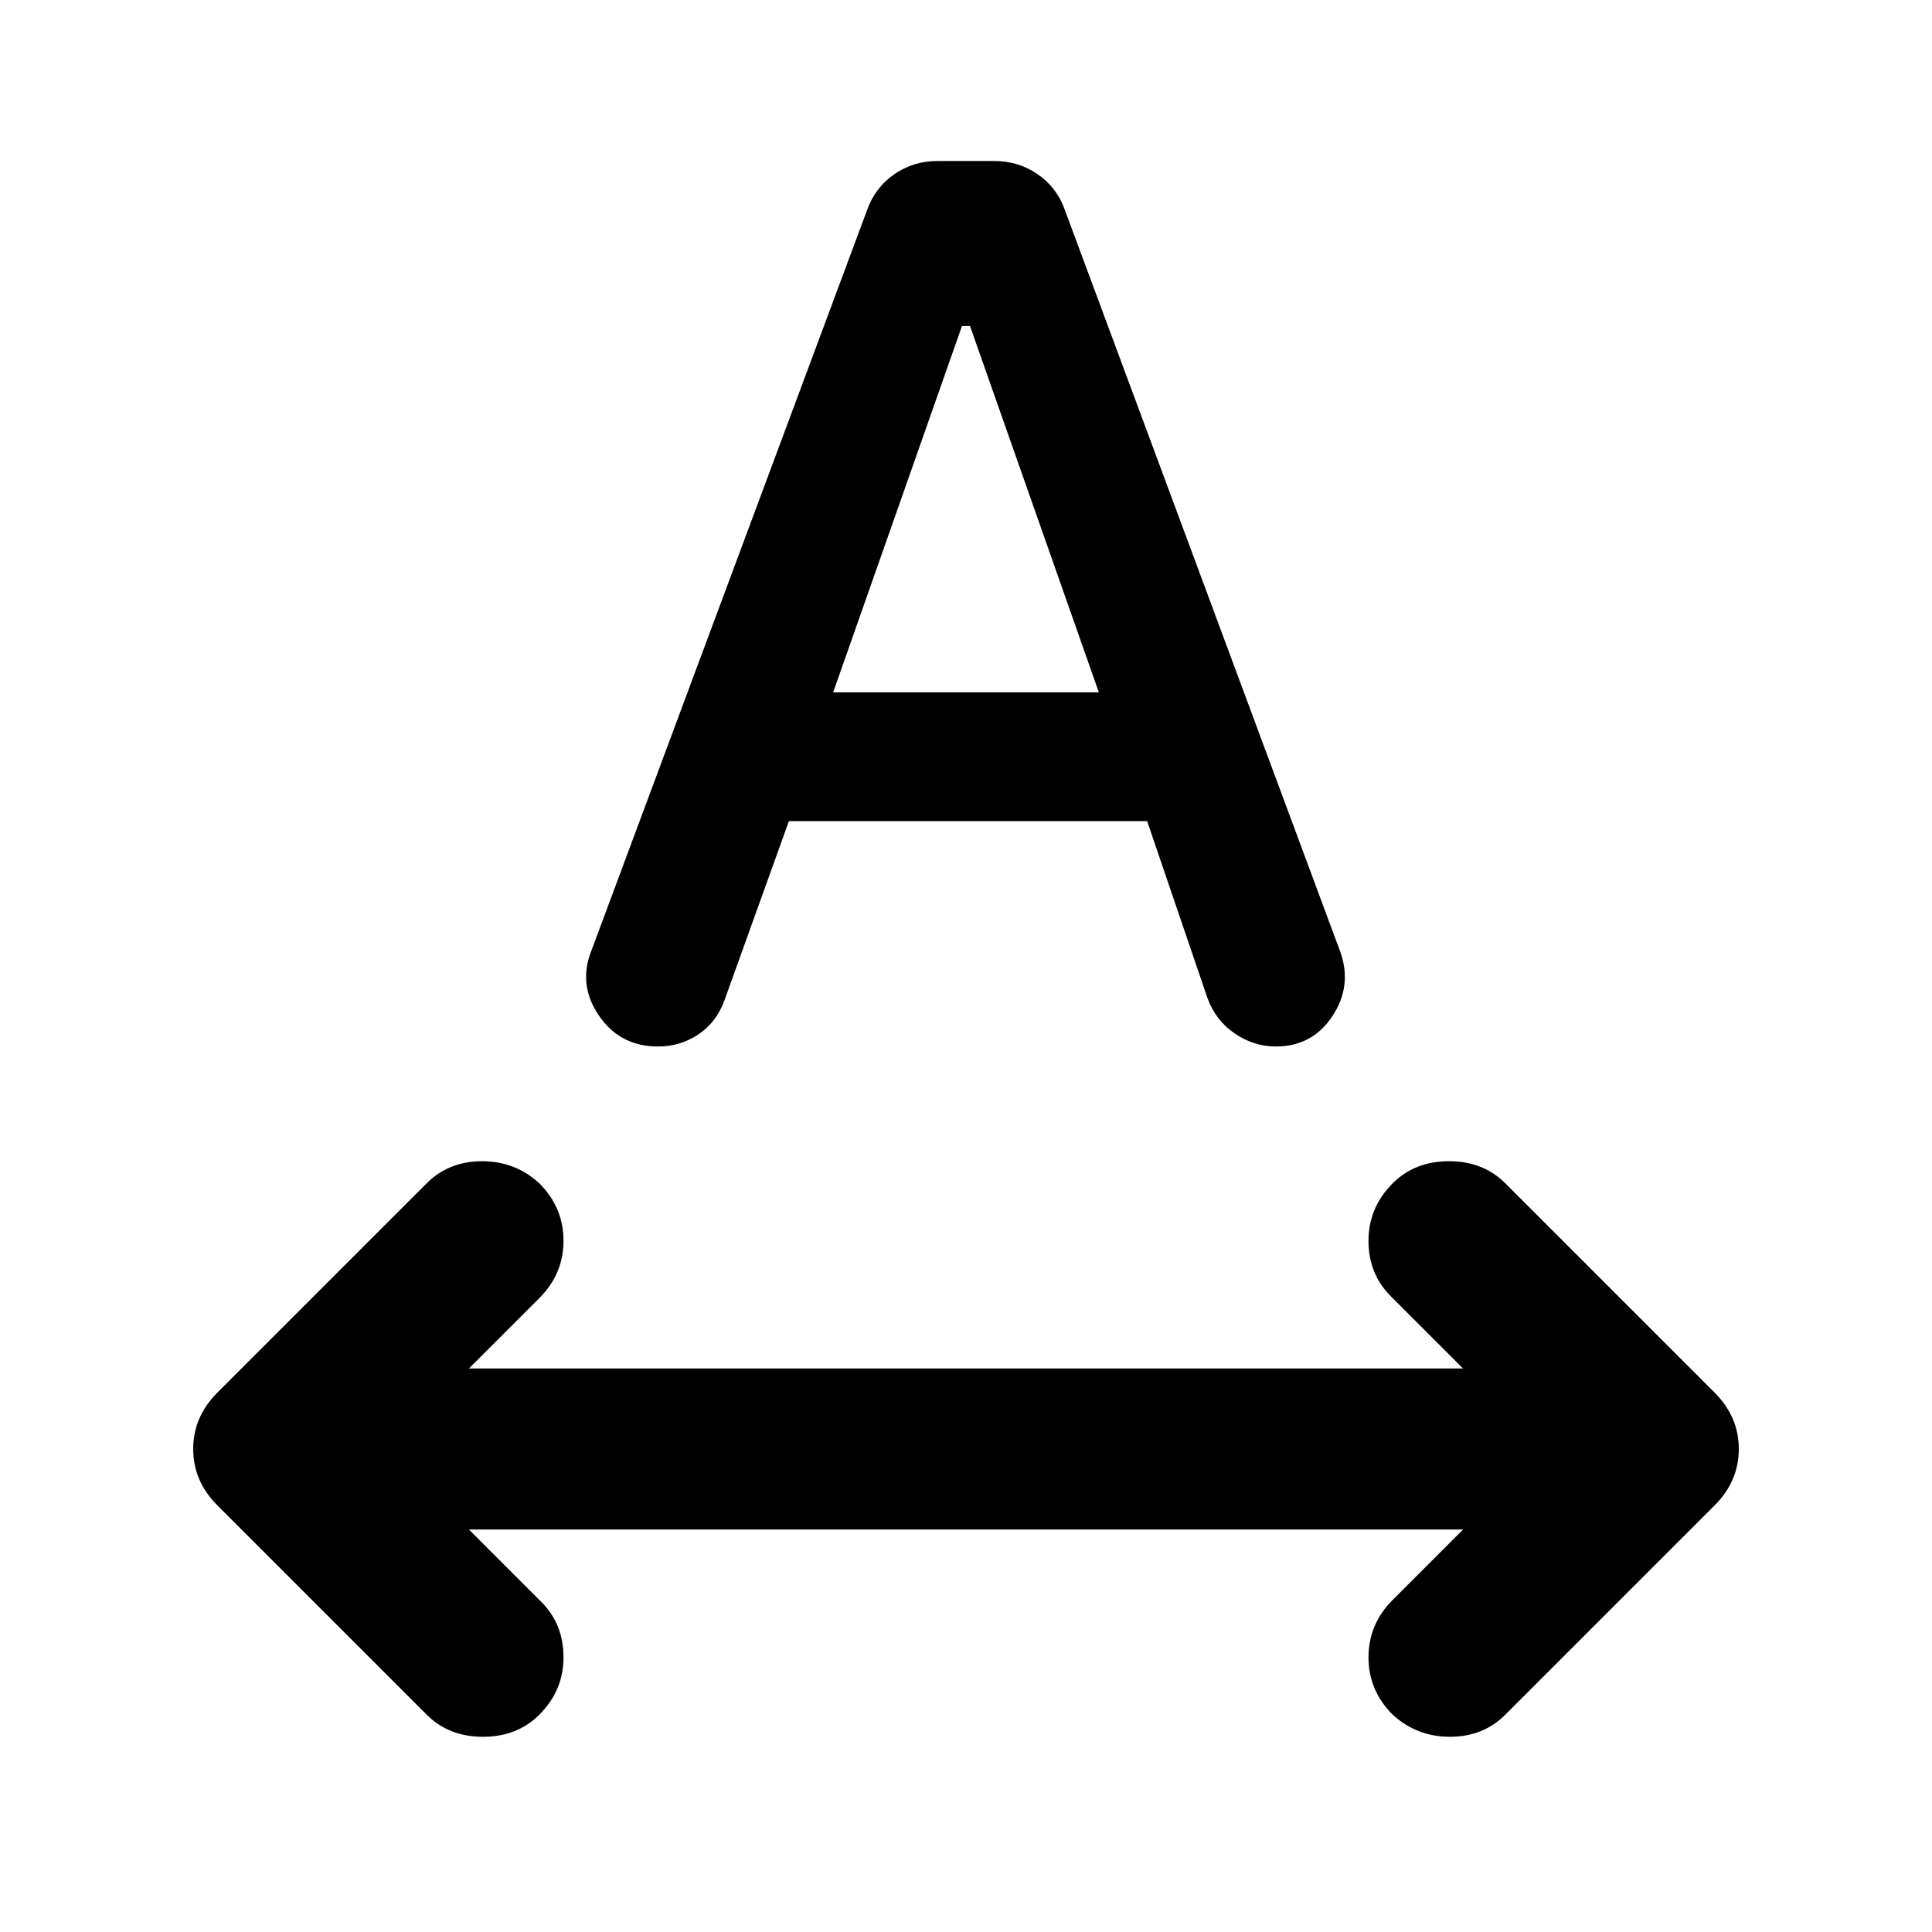 <svg xmlns="http://www.w3.org/2000/svg" width="3em" height="3em" viewBox="0 0 24 24"><path fill="currentColor" d="M6.7 21.3q-.275.275-.7.275t-.7-.275l-2.6-2.6q-.3-.3-.3-.7t.3-.7l2.6-2.6q.275-.275.688-.275t.712.275q.3.3.3.713t-.3.712L5.825 17h12.35l-.9-.9Q17 15.825 17 15.413t.3-.713q.275-.275.7-.275t.7.275l2.6 2.6q.3.3.3.7t-.3.7l-2.6 2.6q-.275.275-.687.275T17.3 21.3q-.3-.3-.3-.712t.3-.713l.875-.875H5.825l.9.9q.275.275.275.688t-.3.712m.65-9.5l3.425-9.2q.1-.275.338-.438T11.65 2h.7q.3 0 .538.163t.337.437l3.425 9.225q.15.425-.1.8t-.7.375q-.275 0-.512-.162T15 12.4l-.75-2.2H9.8L9 12.425q-.1.275-.325.425t-.5.15q-.475 0-.737-.387T7.35 11.8m3-3.2h3.3l-1.6-4.55h-.1z"/></svg>